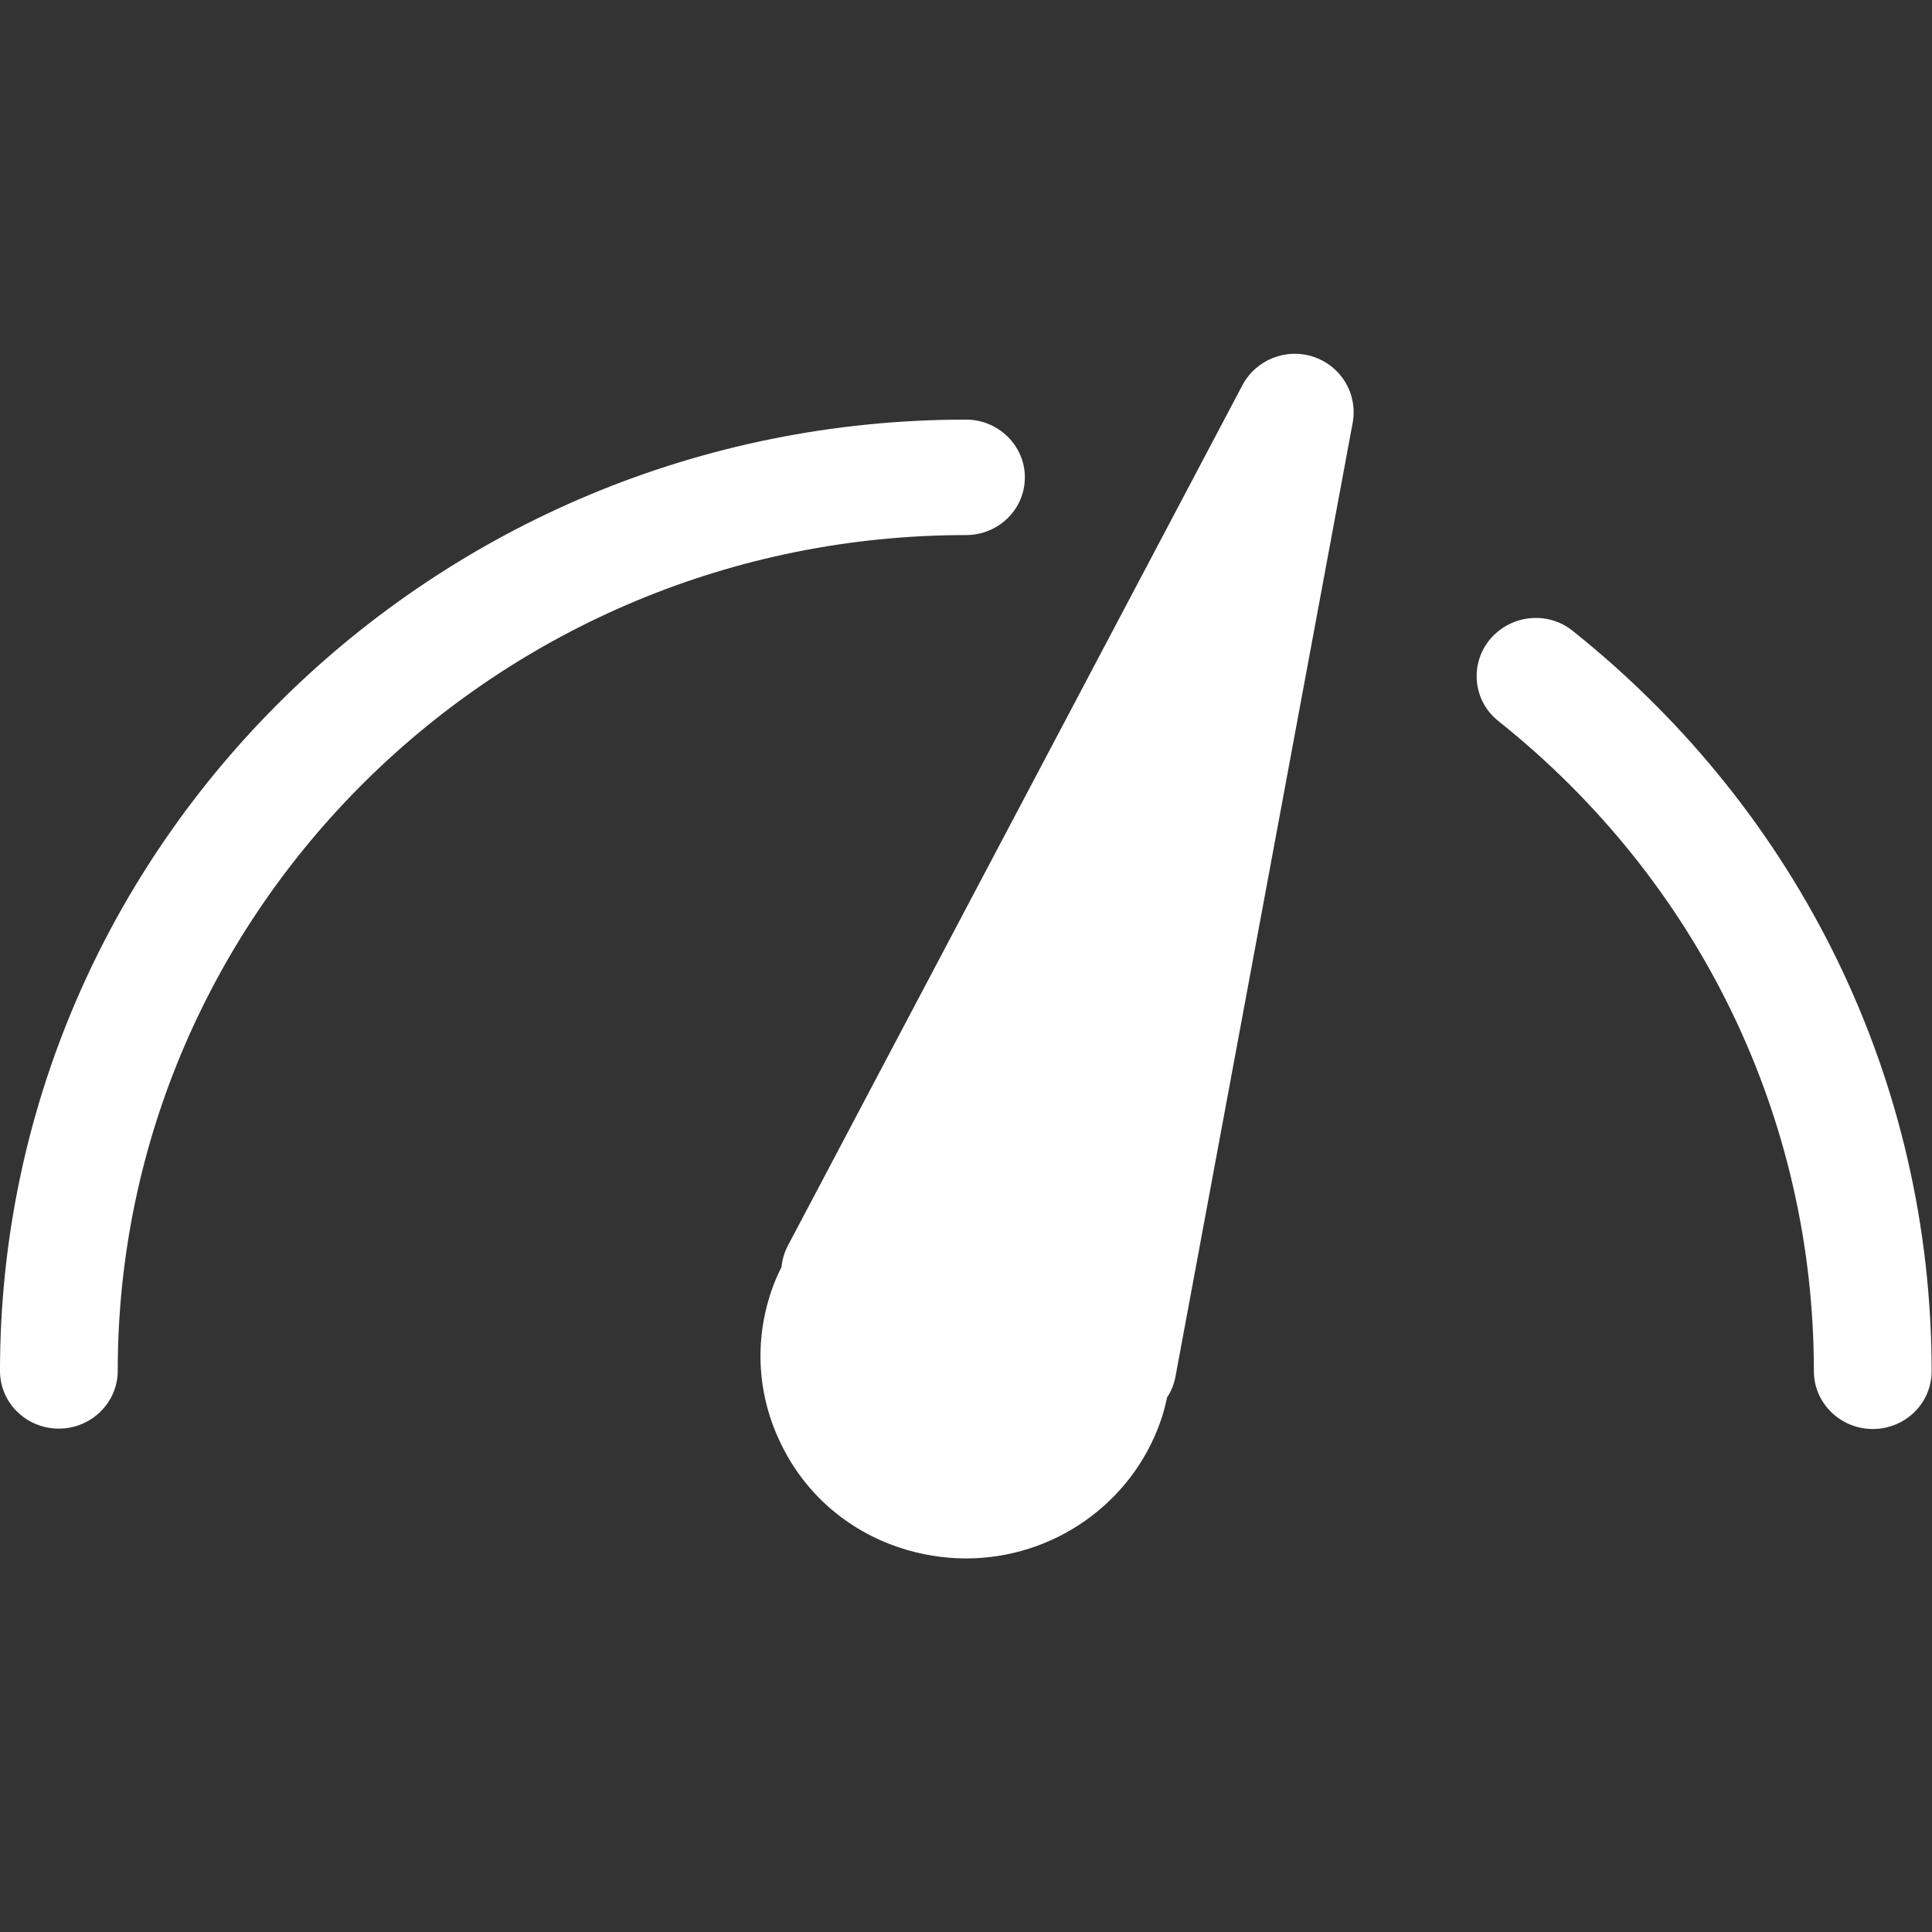 <?xml version="1.0" encoding="utf-8"?>
<!-- Generator: Adobe Illustrator 22.1.0, SVG Export Plug-In . SVG Version: 6.00 Build 0)  -->
<svg version="1.1" id="Capa_1" xmlns="http://www.w3.org/2000/svg" xmlns:xlink="http://www.w3.org/1999/xlink" x="0px" y="0px"
	 viewBox="0 0 512 512" style="enable-background:new 0 0 512 512;" xml:space="preserve">
<rect x="0" y="0" width="512" height="512" fill="#333333" stroke="none"/>
<style type="text/css">
	.st0{fill:#FFFFFF;}
</style>
<path class="st0" d="M207.1,335.8c0.2-1.9,0.7-3.8,1.7-5.7L329.3,102c3.6-6.7,11.6-9.9,18.9-7.4c7.3,2.5,11.6,9.8,10.3,17.3l-47,253
	c-0.4,2-1.1,3.8-2.2,5.4c-0.5,2.2-1,4.3-1.8,6.5c-7.6,21.6-28.3,36.2-51.5,36.2c-6,0-12-1-17.7-2.9c-13.8-4.6-24.9-14.3-31.2-27.2
	c-6.4-12.9-7.3-27.4-2.6-41C205.2,339.8,206.1,337.8,207.1,335.8z M256,111.2c8.6,0,15.6,6.9,15.6,15.3c0,8.5-7,15.3-15.6,15.3
	c-124,0-224.8,99.4-224.8,221.5c0,8.4-7,15.3-15.6,15.3C7,378.6,0,371.8,0,363.3C0,224.3,114.8,111.2,256,111.2z M416.8,167.2
	c60.4,48.2,95.1,119.6,95.1,196.2c0,8.5-7,15.3-15.6,15.3c-8.6,0-15.6-6.9-15.6-15.3c0-67.2-30.5-130-83.6-172.3
	c-6.7-5.3-7.7-15-2.3-21.6C400.3,162.9,410.1,161.8,416.8,167.2z"/>
</svg>
